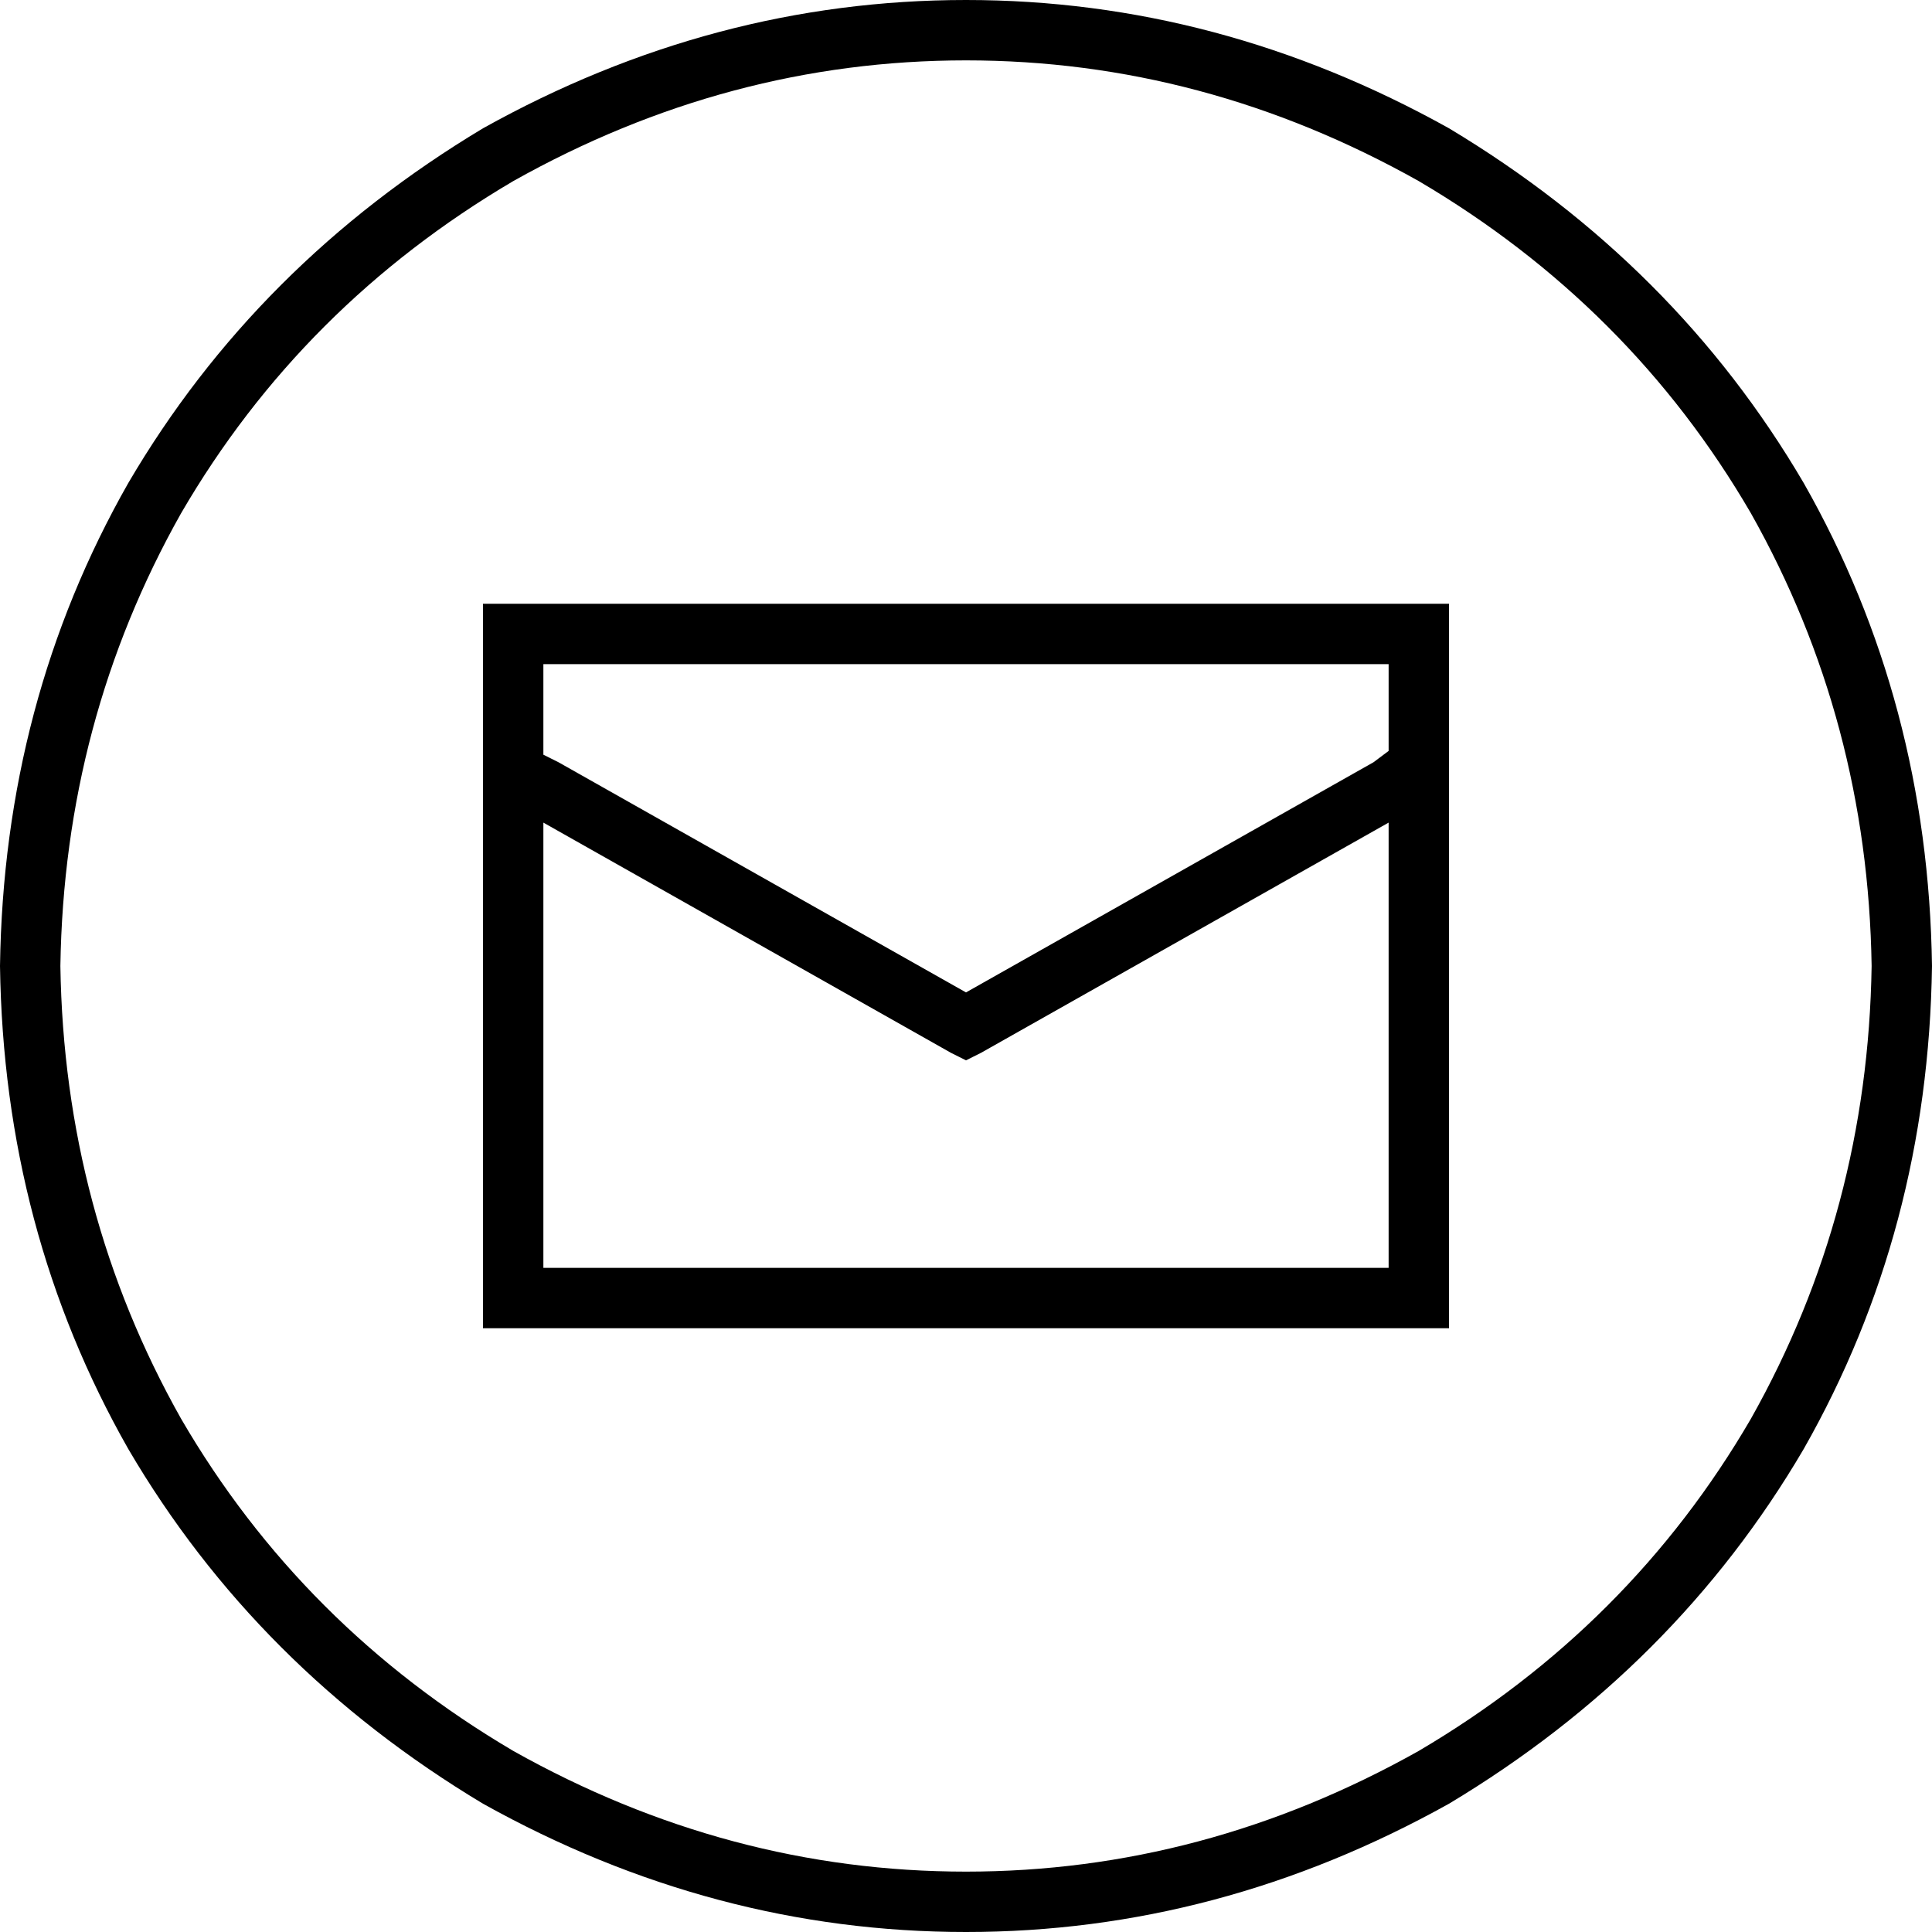 <svg xmlns="http://www.w3.org/2000/svg" viewBox="0 0 512 512">
  <path d="M 496 256 Q 495 191 464 136 L 464 136 L 464 136 Q 432 81 376 48 Q 319 16 256 16 Q 193 16 136 48 Q 80 81 48 136 Q 17 191 16 256 Q 17 321 48 376 Q 80 431 136 464 Q 193 496 256 496 Q 319 496 376 464 Q 432 431 464 376 Q 495 321 496 256 L 496 256 Z M 0 256 Q 1 186 34 128 L 34 128 L 34 128 Q 68 70 128 34 Q 189 0 256 0 Q 323 0 384 34 Q 444 70 478 128 Q 511 186 512 256 Q 511 326 478 384 Q 444 442 384 478 Q 323 512 256 512 Q 189 512 128 478 Q 68 442 34 384 Q 1 326 0 256 L 0 256 Z M 144 160 L 368 160 L 144 160 L 384 160 L 384 176 L 384 176 L 384 336 L 384 336 L 384 352 L 384 352 L 368 352 L 128 352 L 128 336 L 128 336 L 128 176 L 128 176 L 128 160 L 128 160 L 144 160 L 144 160 Z M 368 200 L 368 176 L 368 200 L 368 176 L 144 176 L 144 176 L 144 200 L 144 200 L 148 202 L 148 202 L 256 263 L 256 263 L 364 202 L 364 202 L 368 199 L 368 200 Z M 368 218 L 260 279 L 368 218 L 260 279 L 256 281 L 256 281 L 252 279 L 252 279 L 144 218 L 144 218 L 144 336 L 144 336 L 368 336 L 368 336 L 368 218 L 368 218 Z" />
</svg>